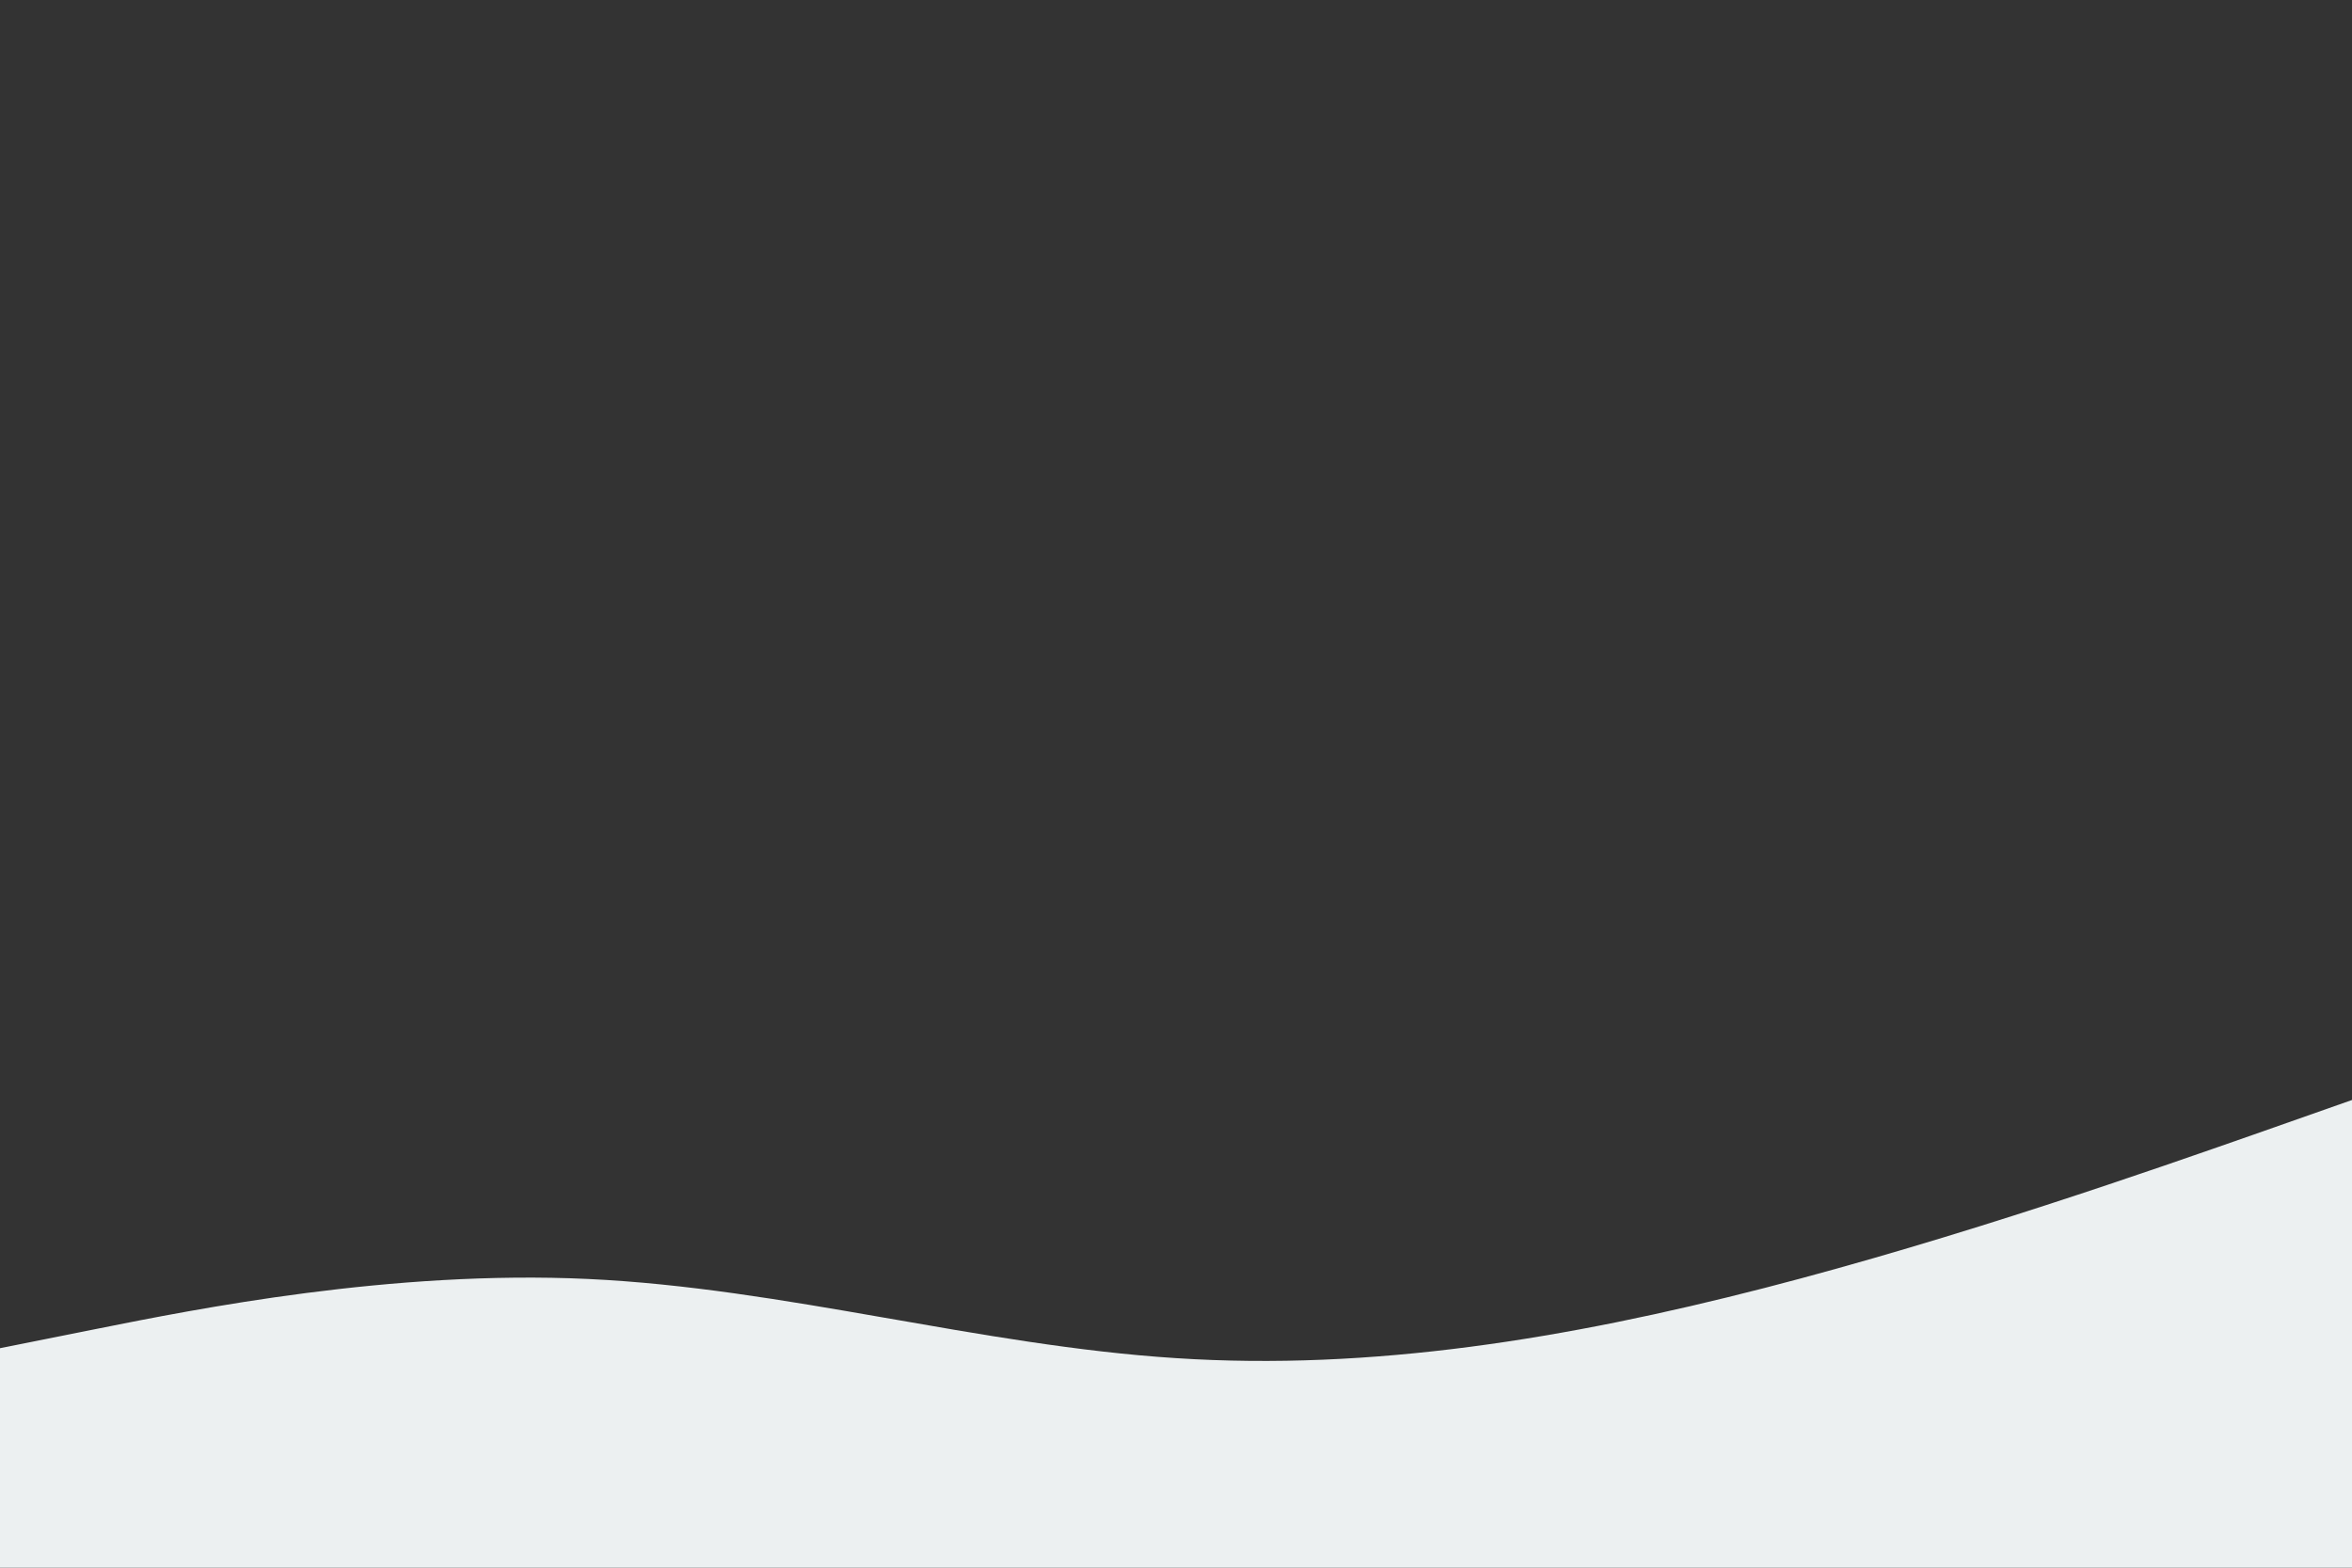 <svg id="visual" viewBox="0 0 900 600" width="900" height="600" xmlns="http://www.w3.org/2000/svg" xmlns:xlink="http://www.w3.org/1999/xlink" version="1.1"><rect x="0" y="0" width="900" height="600" fill="#333333" stroke="none"/><path d="M0 516L37.5 508.5C75 501 150 486 225 489.5C300 493 375 515 450 519.8C525 524.7 600 512.3 675 493C750 473.7 825 447.3 862.5 434.2L900 421L900 601L862.5 601C825 601 750 601 675 601C600 601 525 601 450 601C375 601 300 601 225 601C150 601 75 601 37.5 601L0 601Z" fill="#ECF0F1" stroke-linecap="round" stroke-linejoin="miter"></path></svg>